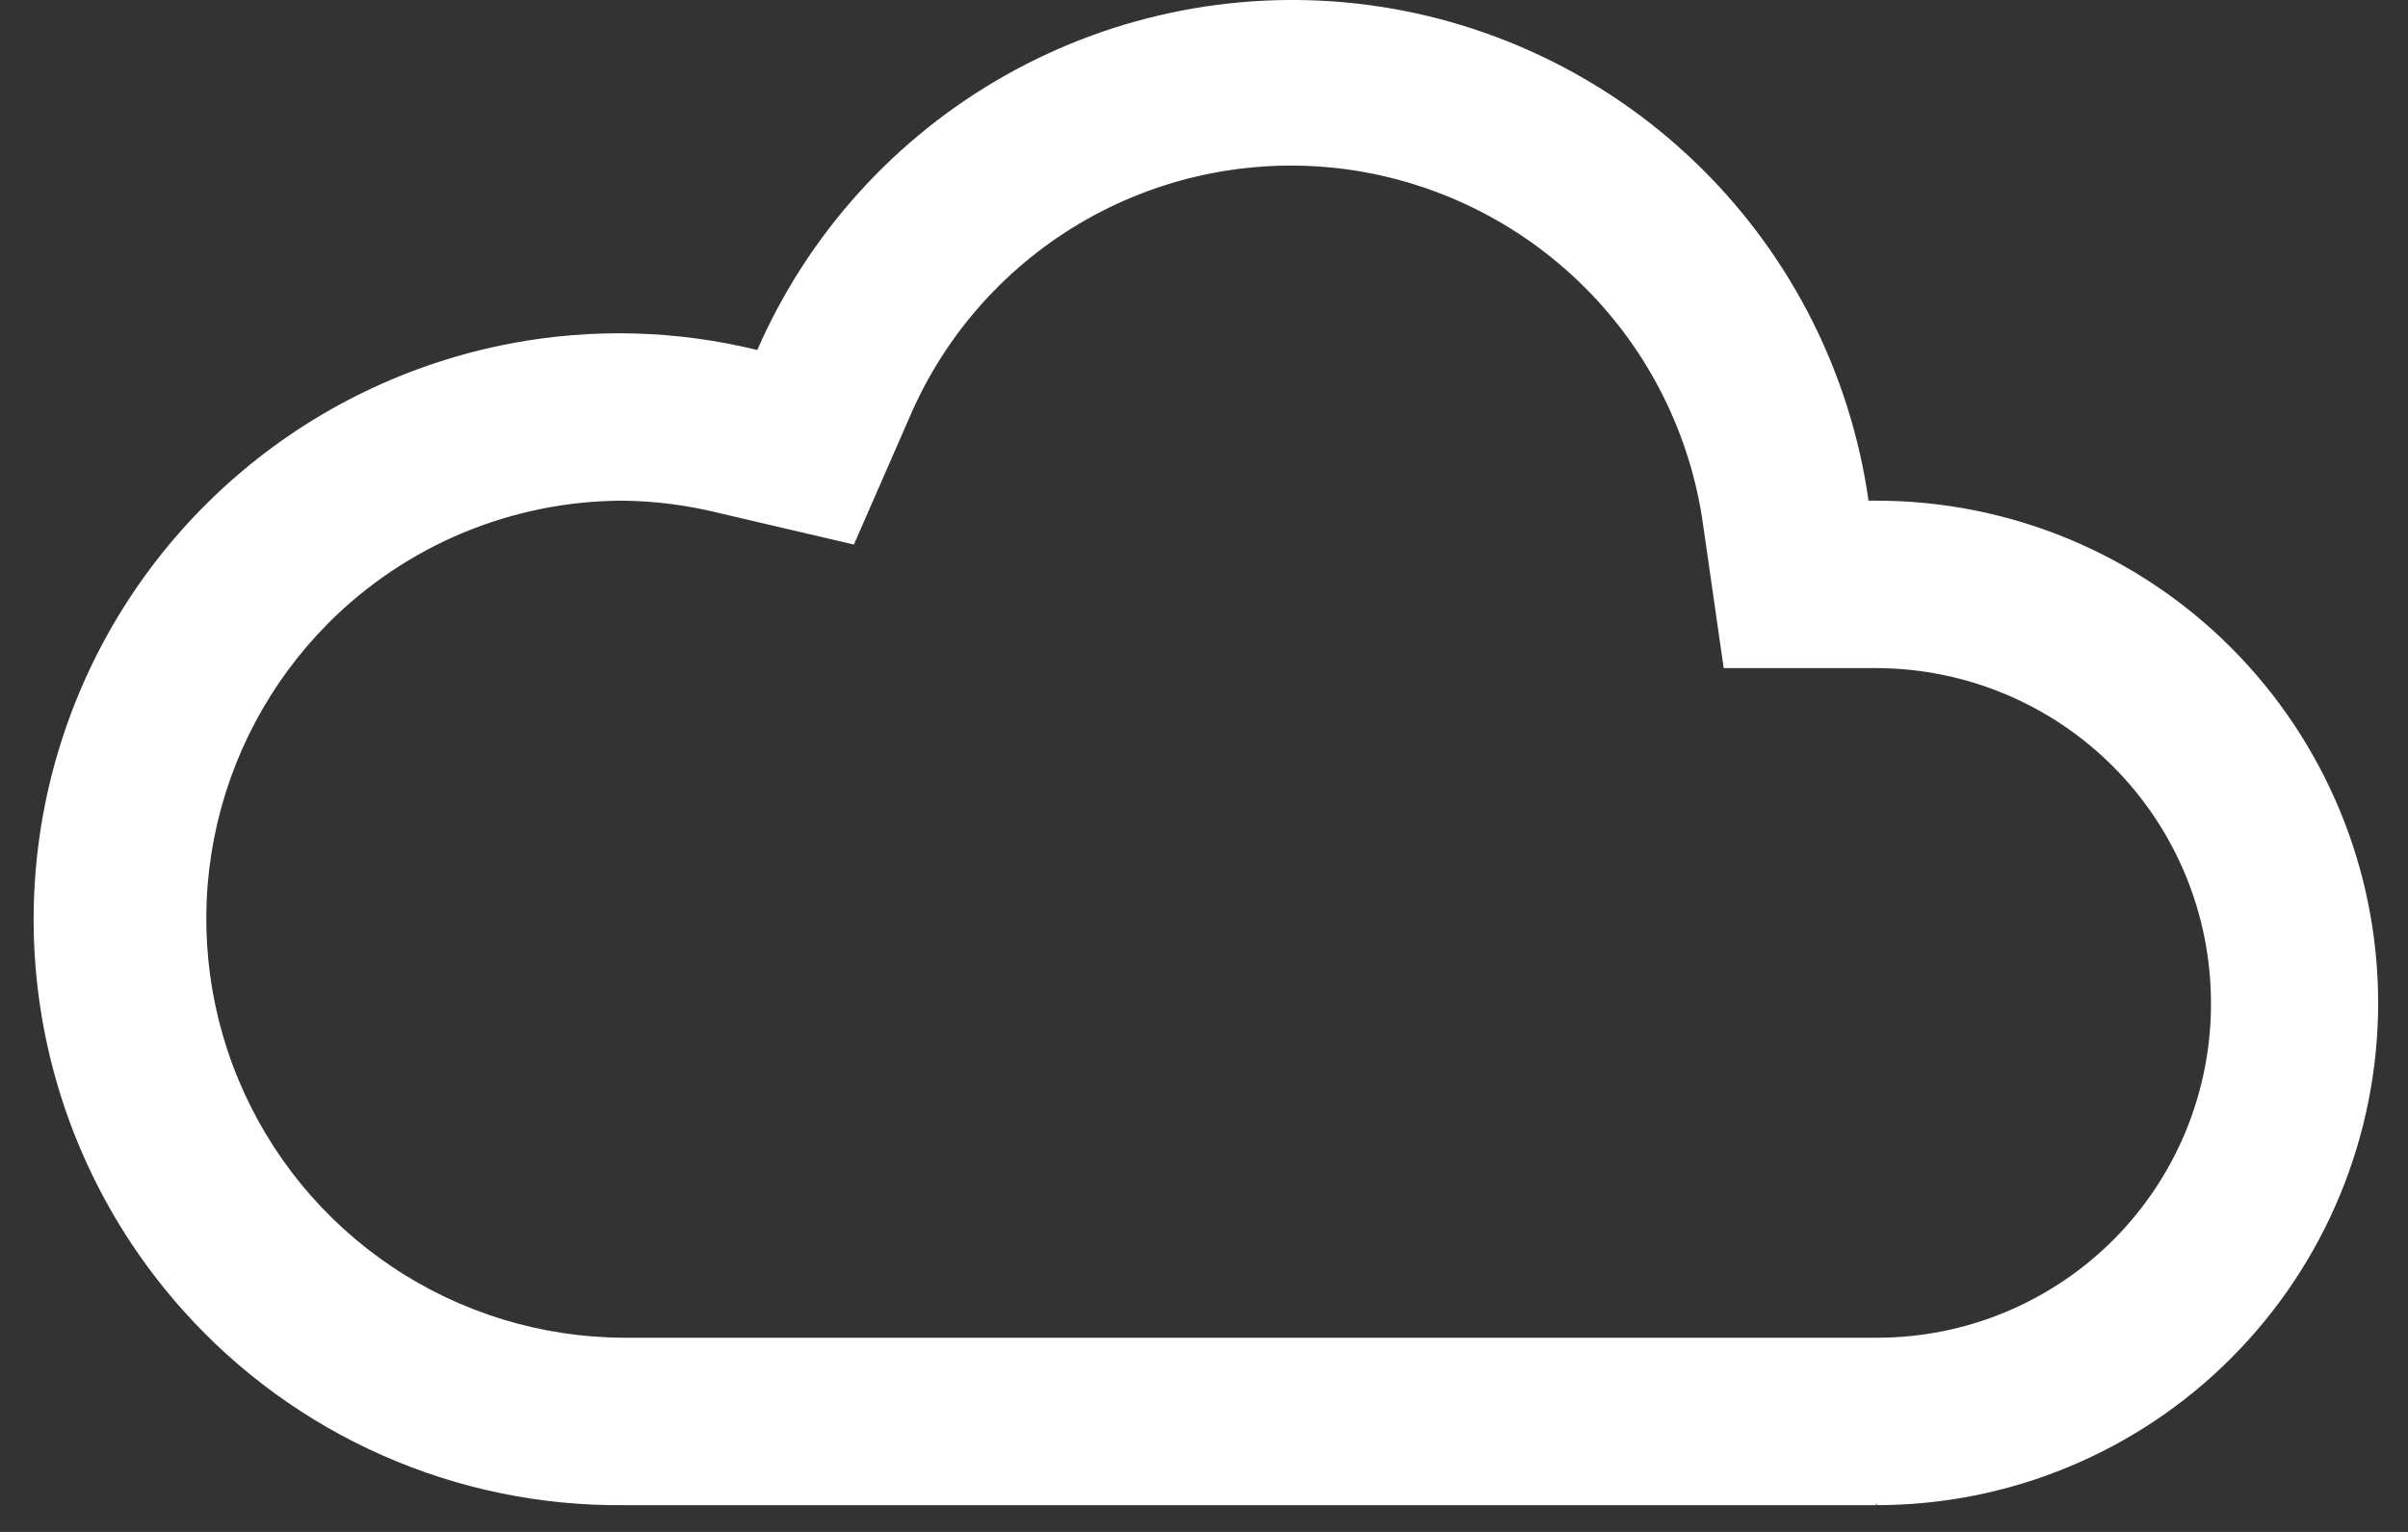 <svg width="66" height="42" viewBox="0 0 66 42" fill="none" xmlns="http://www.w3.org/2000/svg">
    <rect x="0" y="0" width="66" height="42" fill="#333333" stroke="none"/>
    <path fill-rule="evenodd" clip-rule="evenodd"
        d="M51.214 13.727H51.444C53.248 13.728 55.035 14.085 56.702 14.777C58.368 15.47 59.882 16.484 61.156 17.762C63.734 20.346 65.182 23.847 65.182 27.497C65.182 31.147 63.734 34.648 61.156 37.232C59.881 38.511 58.367 39.525 56.699 40.217C55.032 40.91 53.244 41.266 51.439 41.266V41.207L51.411 41.266H17.093C14.82 41.287 12.568 40.823 10.488 39.904C8.408 38.986 6.548 37.636 5.031 35.942C3.128 33.82 1.822 31.23 1.25 28.438C0.677 25.646 0.857 22.751 1.772 20.051C2.686 17.351 4.302 14.943 6.454 13.074C8.606 11.204 11.217 9.941 14.018 9.413C16.251 8.992 18.549 9.054 20.756 9.596C22.147 6.411 24.538 3.766 27.566 2.06C30.594 0.354 34.096 -0.32 37.541 0.141C40.989 0.607 44.191 2.186 46.659 4.639C49.127 7.091 50.726 10.282 51.214 13.727V13.727ZM19.283 36.676H51.457C52.661 36.675 53.852 36.437 54.963 35.975C56.075 35.512 57.084 34.836 57.933 33.983C58.782 33.13 59.455 32.118 59.913 31.006C60.37 29.893 60.604 28.7 60.6 27.497C60.598 25.066 59.633 22.735 57.916 21.015C56.199 19.294 53.87 18.325 51.439 18.317H47.244L46.679 14.384C46.335 11.919 45.196 9.635 43.434 7.877C41.673 6.119 39.386 4.984 36.921 4.644C34.456 4.308 31.948 4.79 29.782 6.016C27.617 7.243 25.913 9.145 24.933 11.432L23.404 14.93L19.691 14.062C18.841 13.851 17.969 13.739 17.093 13.727C14.055 13.727 11.14 14.934 8.997 17.087C7.399 18.693 6.312 20.736 5.873 22.958C5.433 25.18 5.66 27.483 6.525 29.576C7.391 31.67 8.855 33.461 10.736 34.724C12.616 35.988 14.828 36.667 17.093 36.676H19.283Z"
        fill="white" />
</svg>